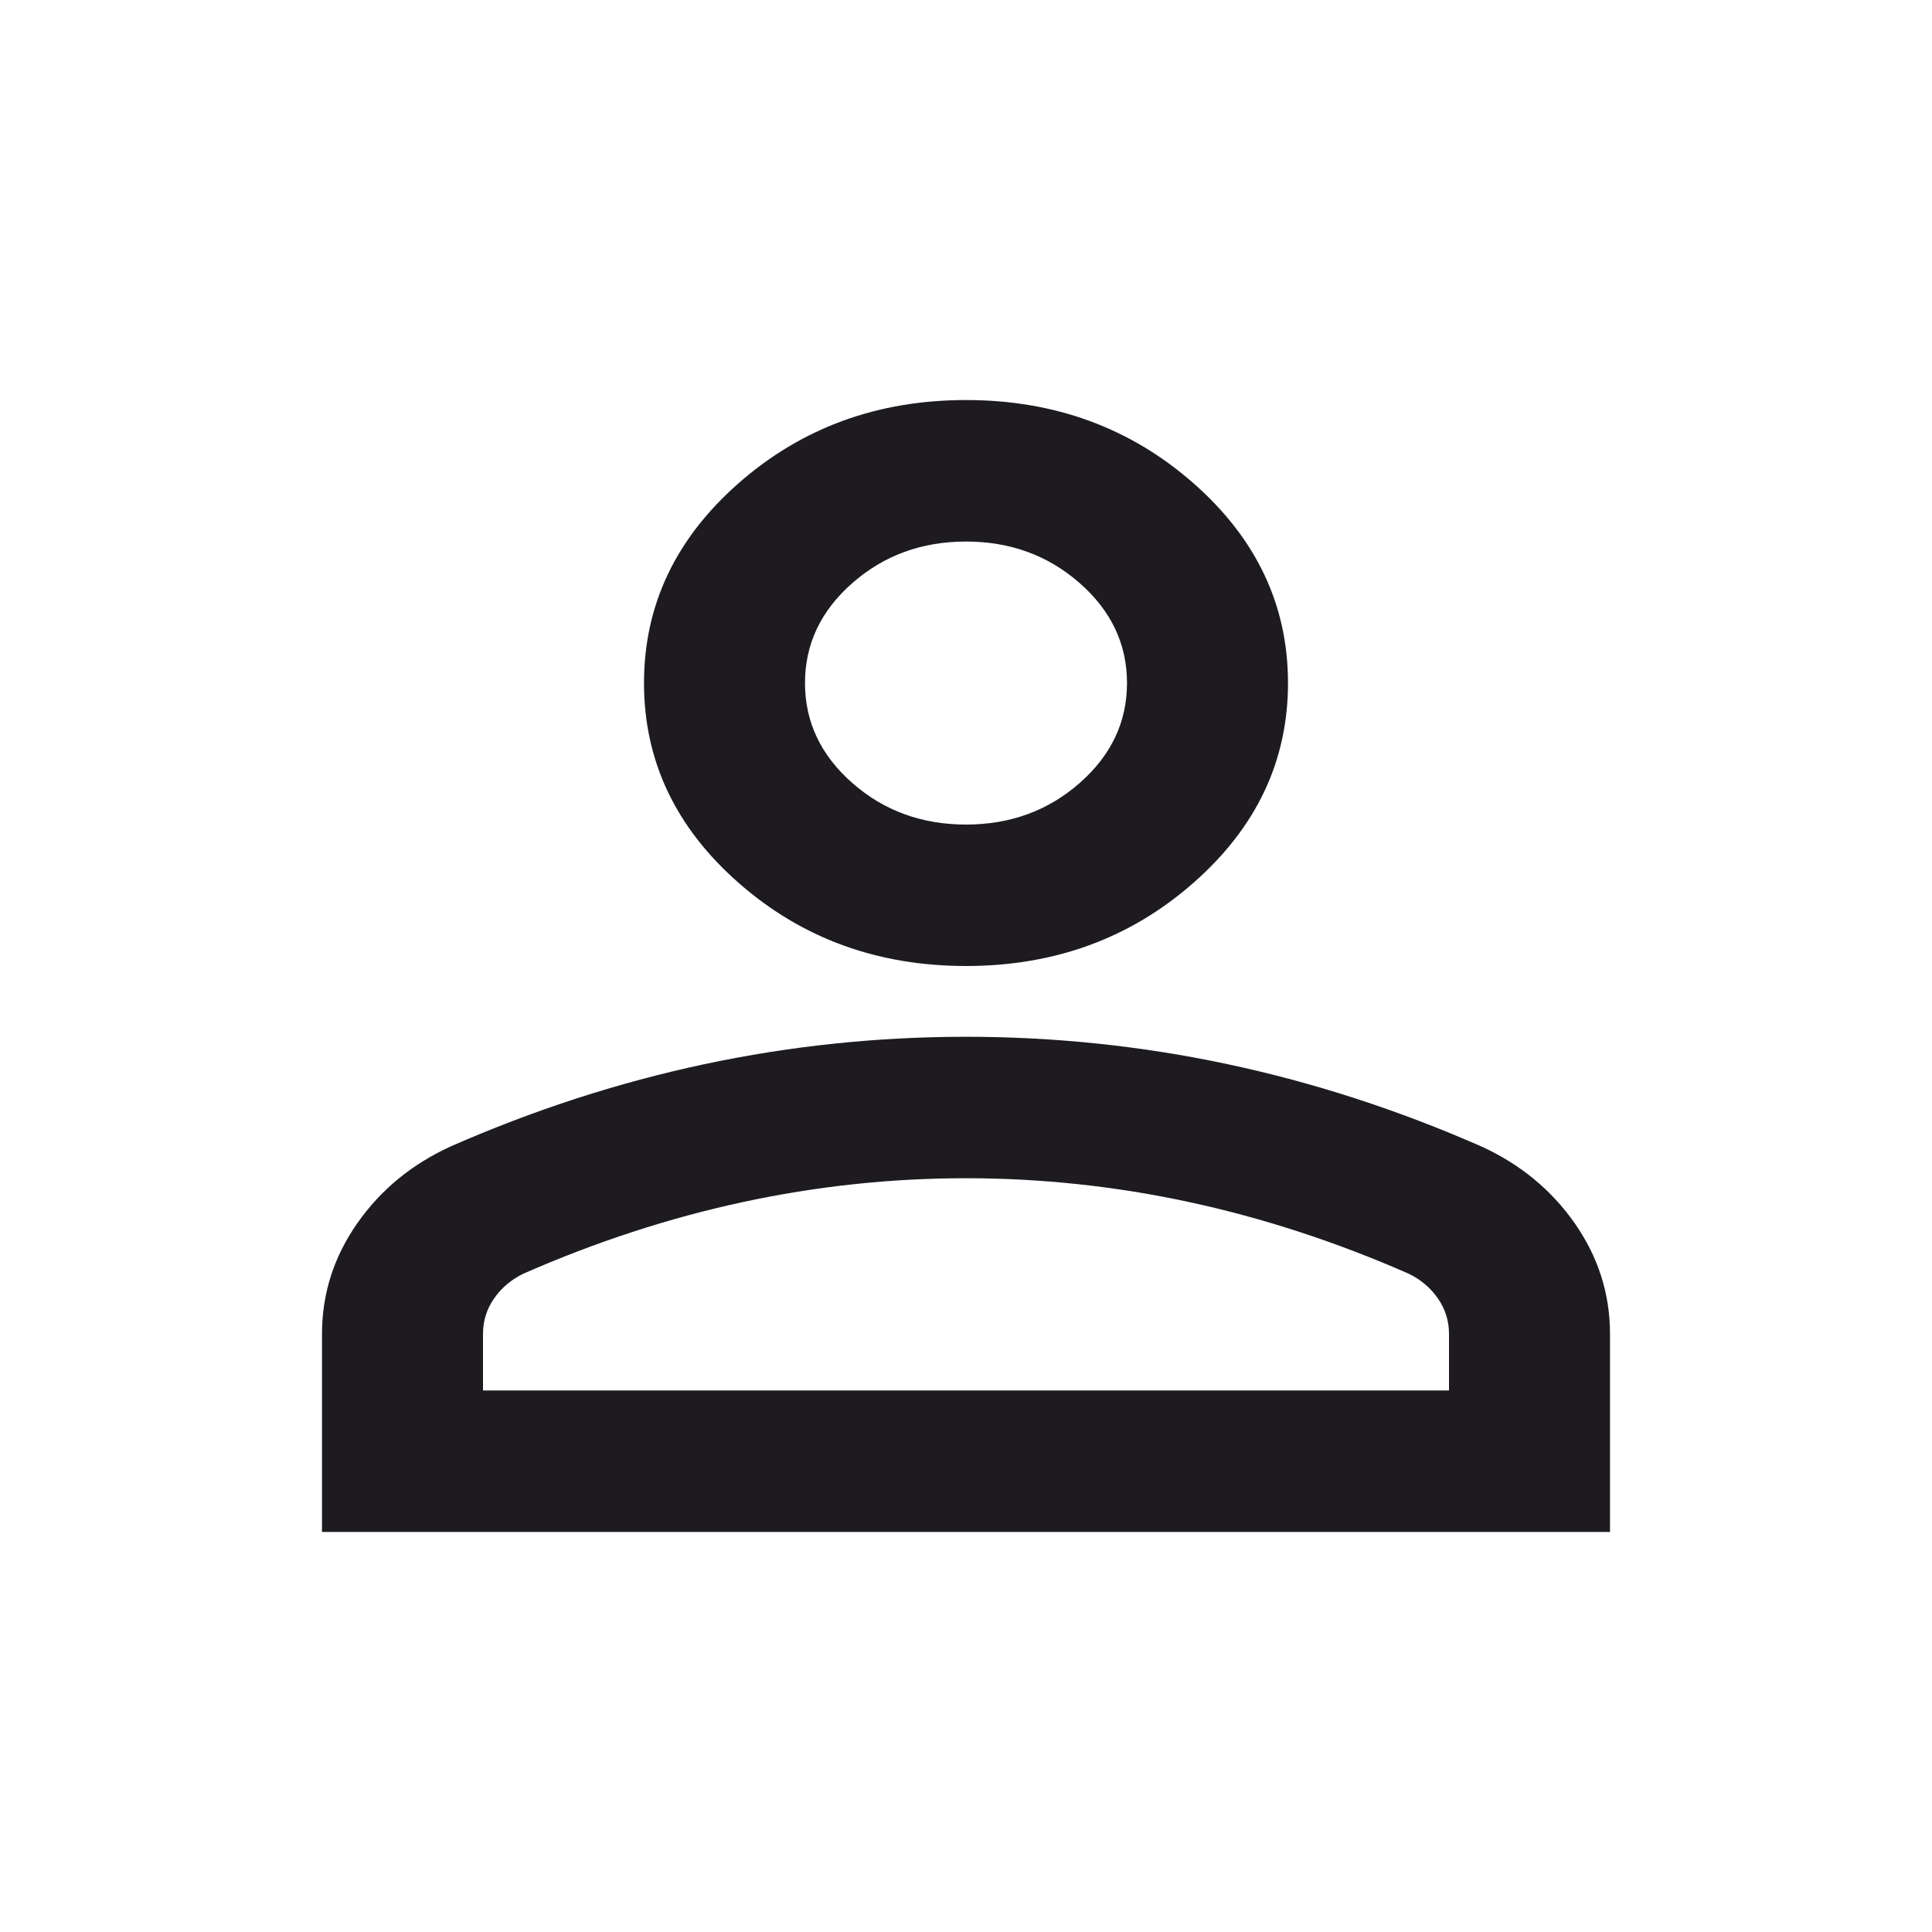 <svg width="20" height="20" viewBox="0 0 33 29" fill="none" xmlns="http://www.w3.org/2000/svg">
    <path d="M16.5 14.5C14.988 14.5 13.693 14.027 12.616 13.08C11.539 12.134 11 10.996 11 9.667C11 8.338 11.539 7.2 12.616 6.253C13.693 5.307 14.988 4.833 16.5 4.833C18.012 4.833 19.307 5.307 20.384 6.253C21.462 7.2 22 8.338 22 9.667C22 10.996 21.462 12.134 20.384 13.08C19.307 14.027 18.012 14.5 16.5 14.5ZM5.5 24.167V20.784C5.5 20.099 5.701 19.469 6.102 18.895C6.503 18.322 7.035 17.884 7.7 17.581C9.121 16.957 10.565 16.489 12.031 16.177C13.498 15.865 14.988 15.709 16.5 15.709C18.012 15.709 19.502 15.865 20.969 16.177C22.435 16.489 23.879 16.957 25.3 17.581C25.965 17.884 26.497 18.322 26.898 18.895C27.299 19.469 27.5 20.099 27.5 20.784V24.167H5.5ZM8.25 21.75H24.75V20.784C24.75 20.562 24.687 20.361 24.561 20.179C24.435 19.998 24.269 19.857 24.062 19.756C22.825 19.213 21.576 18.805 20.316 18.533C19.055 18.261 17.783 18.125 16.5 18.125C15.217 18.125 13.945 18.261 12.684 18.533C11.424 18.805 10.175 19.213 8.938 19.756C8.731 19.857 8.565 19.998 8.439 20.179C8.313 20.361 8.25 20.562 8.25 20.784V21.75ZM16.5 12.084C17.256 12.084 17.904 11.847 18.442 11.374C18.981 10.9 19.25 10.331 19.25 9.667C19.25 9.002 18.981 8.433 18.442 7.96C17.904 7.487 17.256 7.25 16.5 7.25C15.744 7.25 15.096 7.487 14.558 7.96C14.019 8.433 13.75 9.002 13.75 9.667C13.75 10.331 14.019 10.9 14.558 11.374C15.096 11.847 15.744 12.084 16.5 12.084Z" fill="#1D1B20"/>
</svg>
    